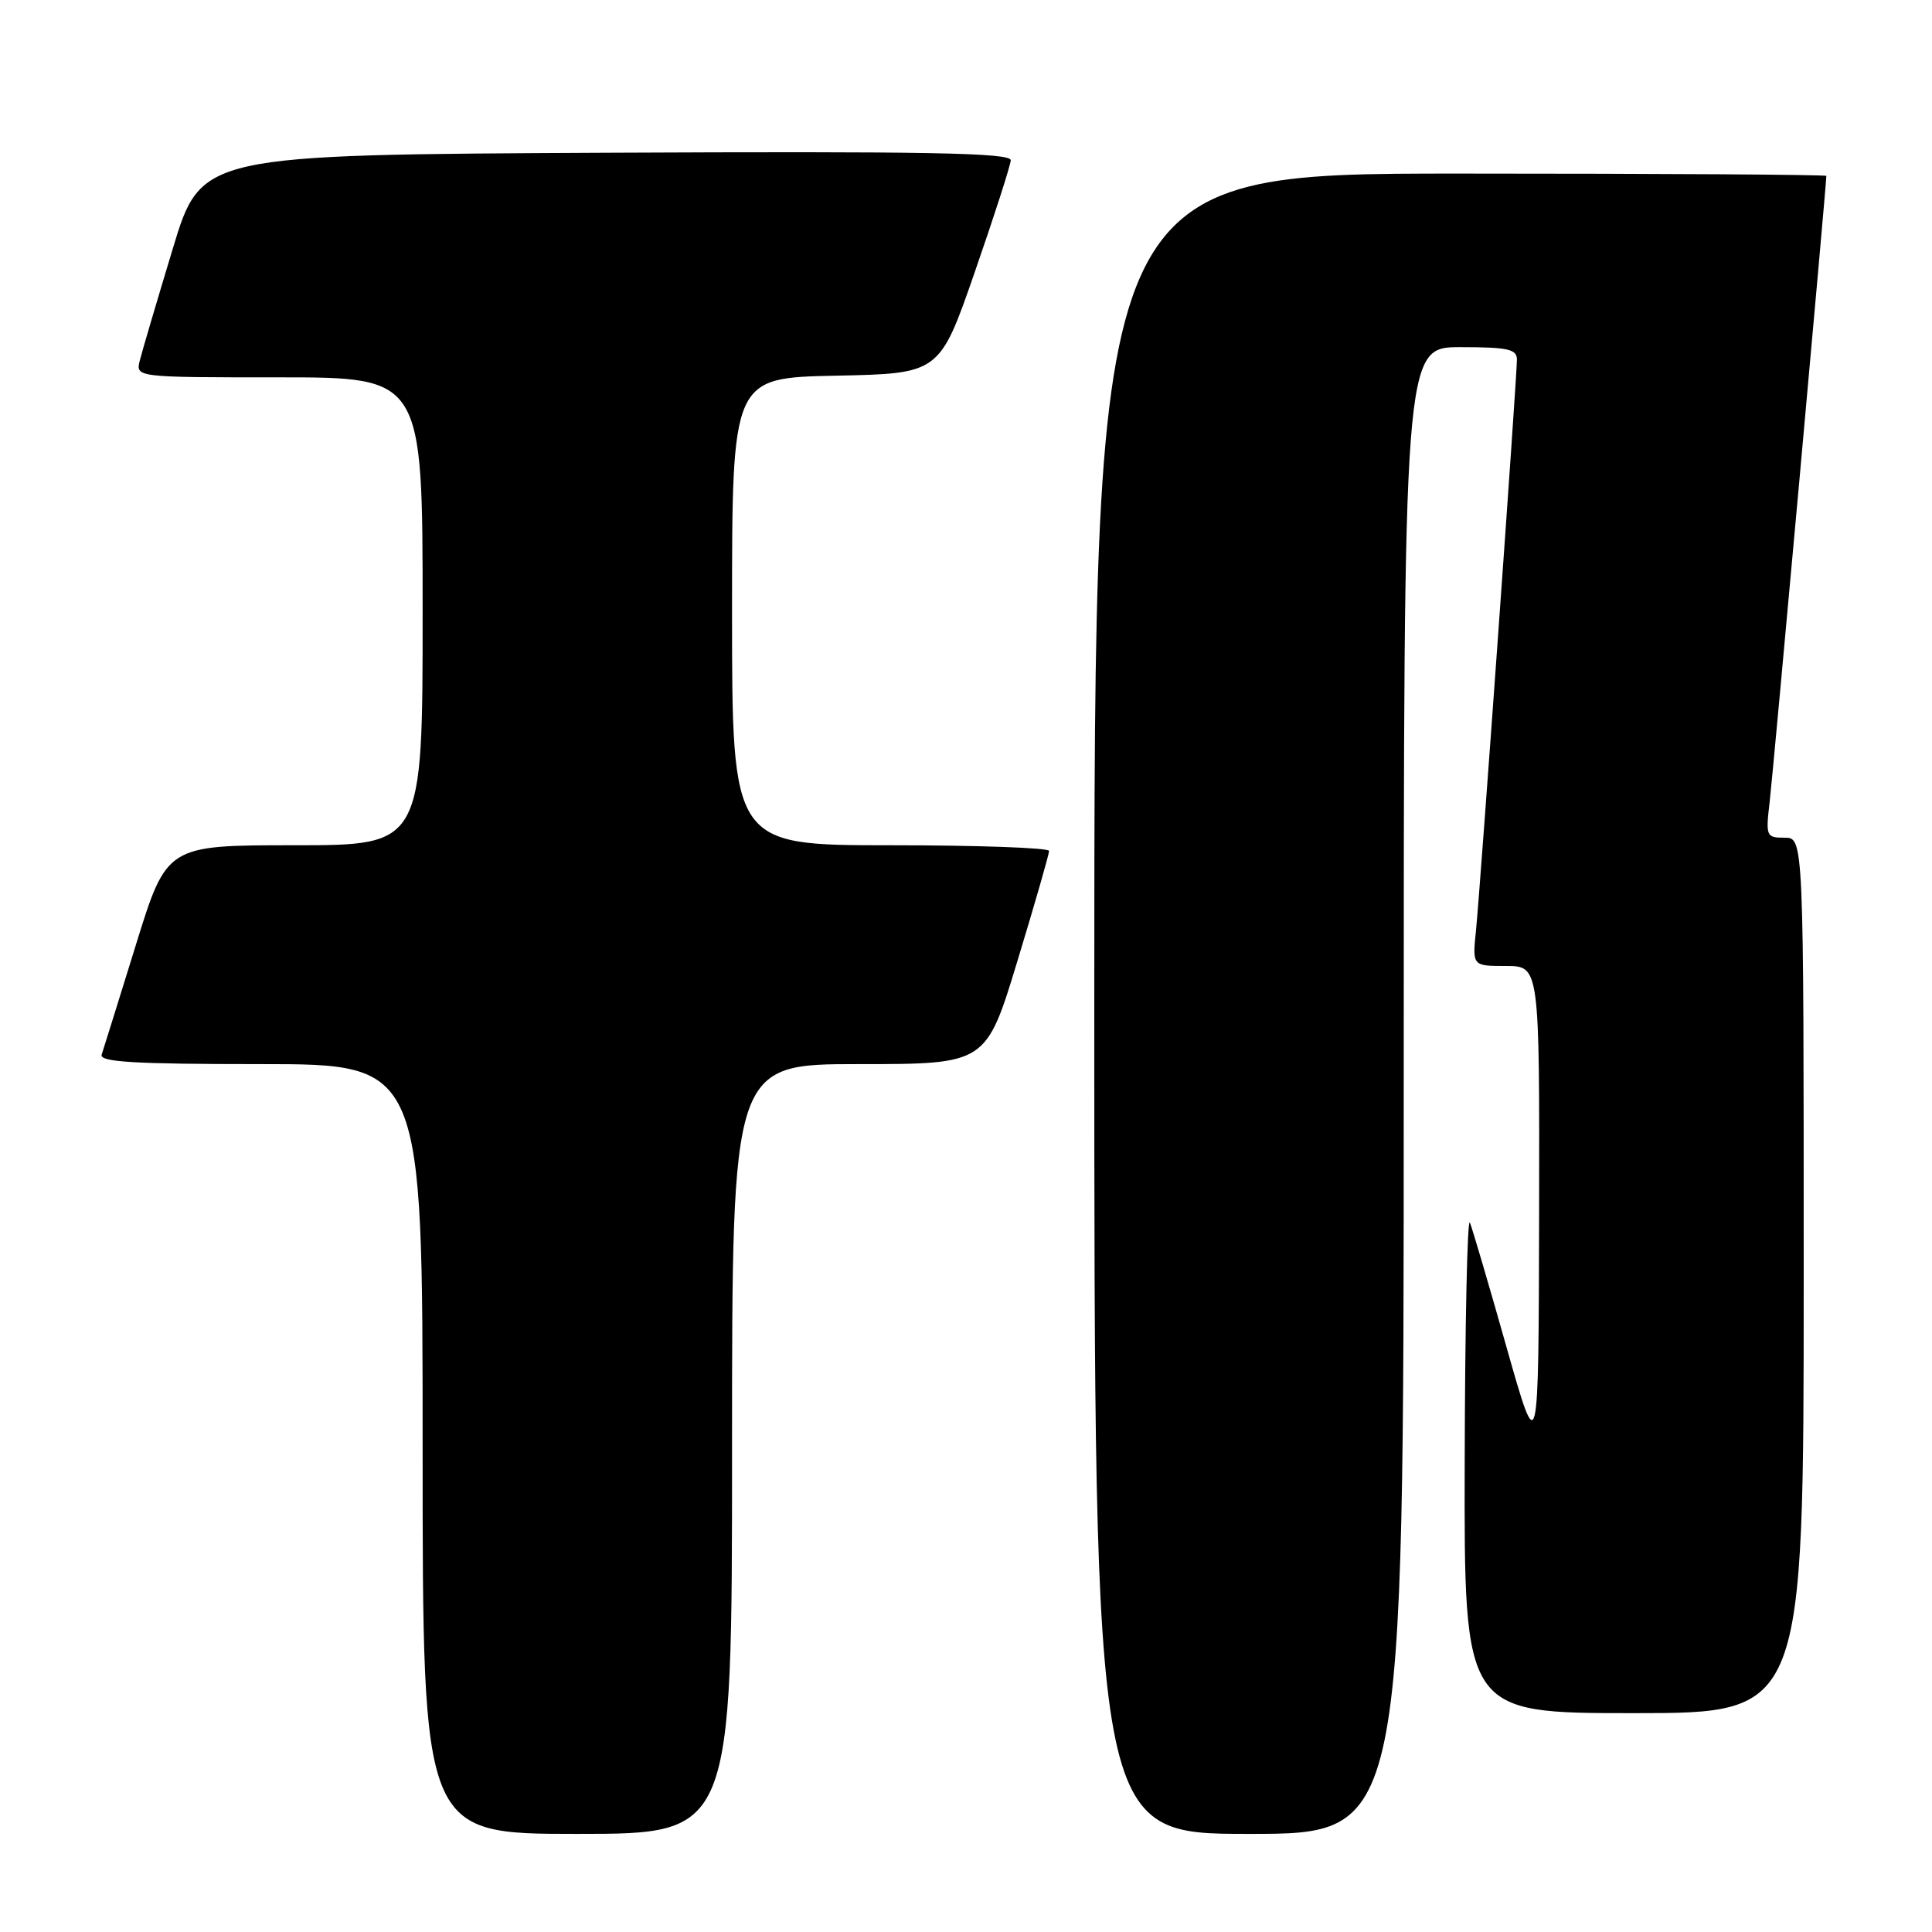<?xml version="1.0" encoding="UTF-8" standalone="no"?>
<!DOCTYPE svg PUBLIC "-//W3C//DTD SVG 1.1//EN" "http://www.w3.org/Graphics/SVG/1.1/DTD/svg11.dtd" >
<svg xmlns="http://www.w3.org/2000/svg" xmlns:xlink="http://www.w3.org/1999/xlink" version="1.1" viewBox="0 0 256 256">
 <g >
 <path fill="currentColor"
d=" M 97.00 192.00 C 97.00 141.00 97.00 141.00 113.83 141.00 C 130.67 141.00 130.67 141.00 134.84 127.25 C 137.14 119.69 139.01 113.16 139.01 112.75 C 139.00 112.34 129.55 112.00 118.00 112.00 C 97.00 112.00 97.00 112.00 97.00 81.03 C 97.00 50.06 97.00 50.06 110.75 49.78 C 124.50 49.50 124.50 49.50 129.18 36.00 C 131.76 28.57 133.89 21.93 133.93 21.24 C 133.99 20.24 122.96 20.04 80.33 20.24 C 26.65 20.50 26.65 20.50 22.88 33.00 C 20.80 39.88 18.84 46.51 18.53 47.75 C 17.96 50.00 17.96 50.00 36.98 50.00 C 56.00 50.00 56.00 50.00 56.00 81.00 C 56.00 112.00 56.00 112.00 39.04 112.00 C 22.09 112.00 22.09 112.00 17.99 125.25 C 15.73 132.54 13.70 139.06 13.47 139.75 C 13.15 140.72 17.80 141.00 34.53 141.00 C 56.00 141.00 56.00 141.00 56.00 192.00 C 56.00 243.00 56.00 243.00 76.50 243.00 C 97.00 243.00 97.00 243.00 97.00 192.00 Z  M 186.00 144.50 C 186.00 46.00 186.00 46.00 193.50 46.00 C 199.81 46.00 201.00 46.26 201.00 47.65 C 201.00 50.01 196.15 117.55 195.58 123.25 C 195.09 128.00 195.09 128.00 199.55 128.00 C 204.00 128.00 204.00 128.00 203.94 160.75 C 203.87 193.50 203.87 193.50 199.62 178.50 C 197.29 170.25 195.10 162.82 194.77 162.00 C 194.43 161.18 194.12 175.46 194.08 193.75 C 194.00 227.00 194.00 227.00 216.50 227.00 C 239.00 227.00 239.00 227.00 239.00 169.00 C 239.00 111.00 239.00 111.00 236.47 111.00 C 234.03 111.00 233.95 110.82 234.49 106.25 C 234.94 102.46 242.00 24.49 242.00 23.31 C 242.00 23.14 220.18 23.00 193.50 23.00 C 145.00 23.00 145.00 23.00 145.00 133.00 C 145.00 243.00 145.00 243.00 165.50 243.00 C 186.00 243.00 186.00 243.00 186.00 144.50 Z "/>
</g>
</svg>